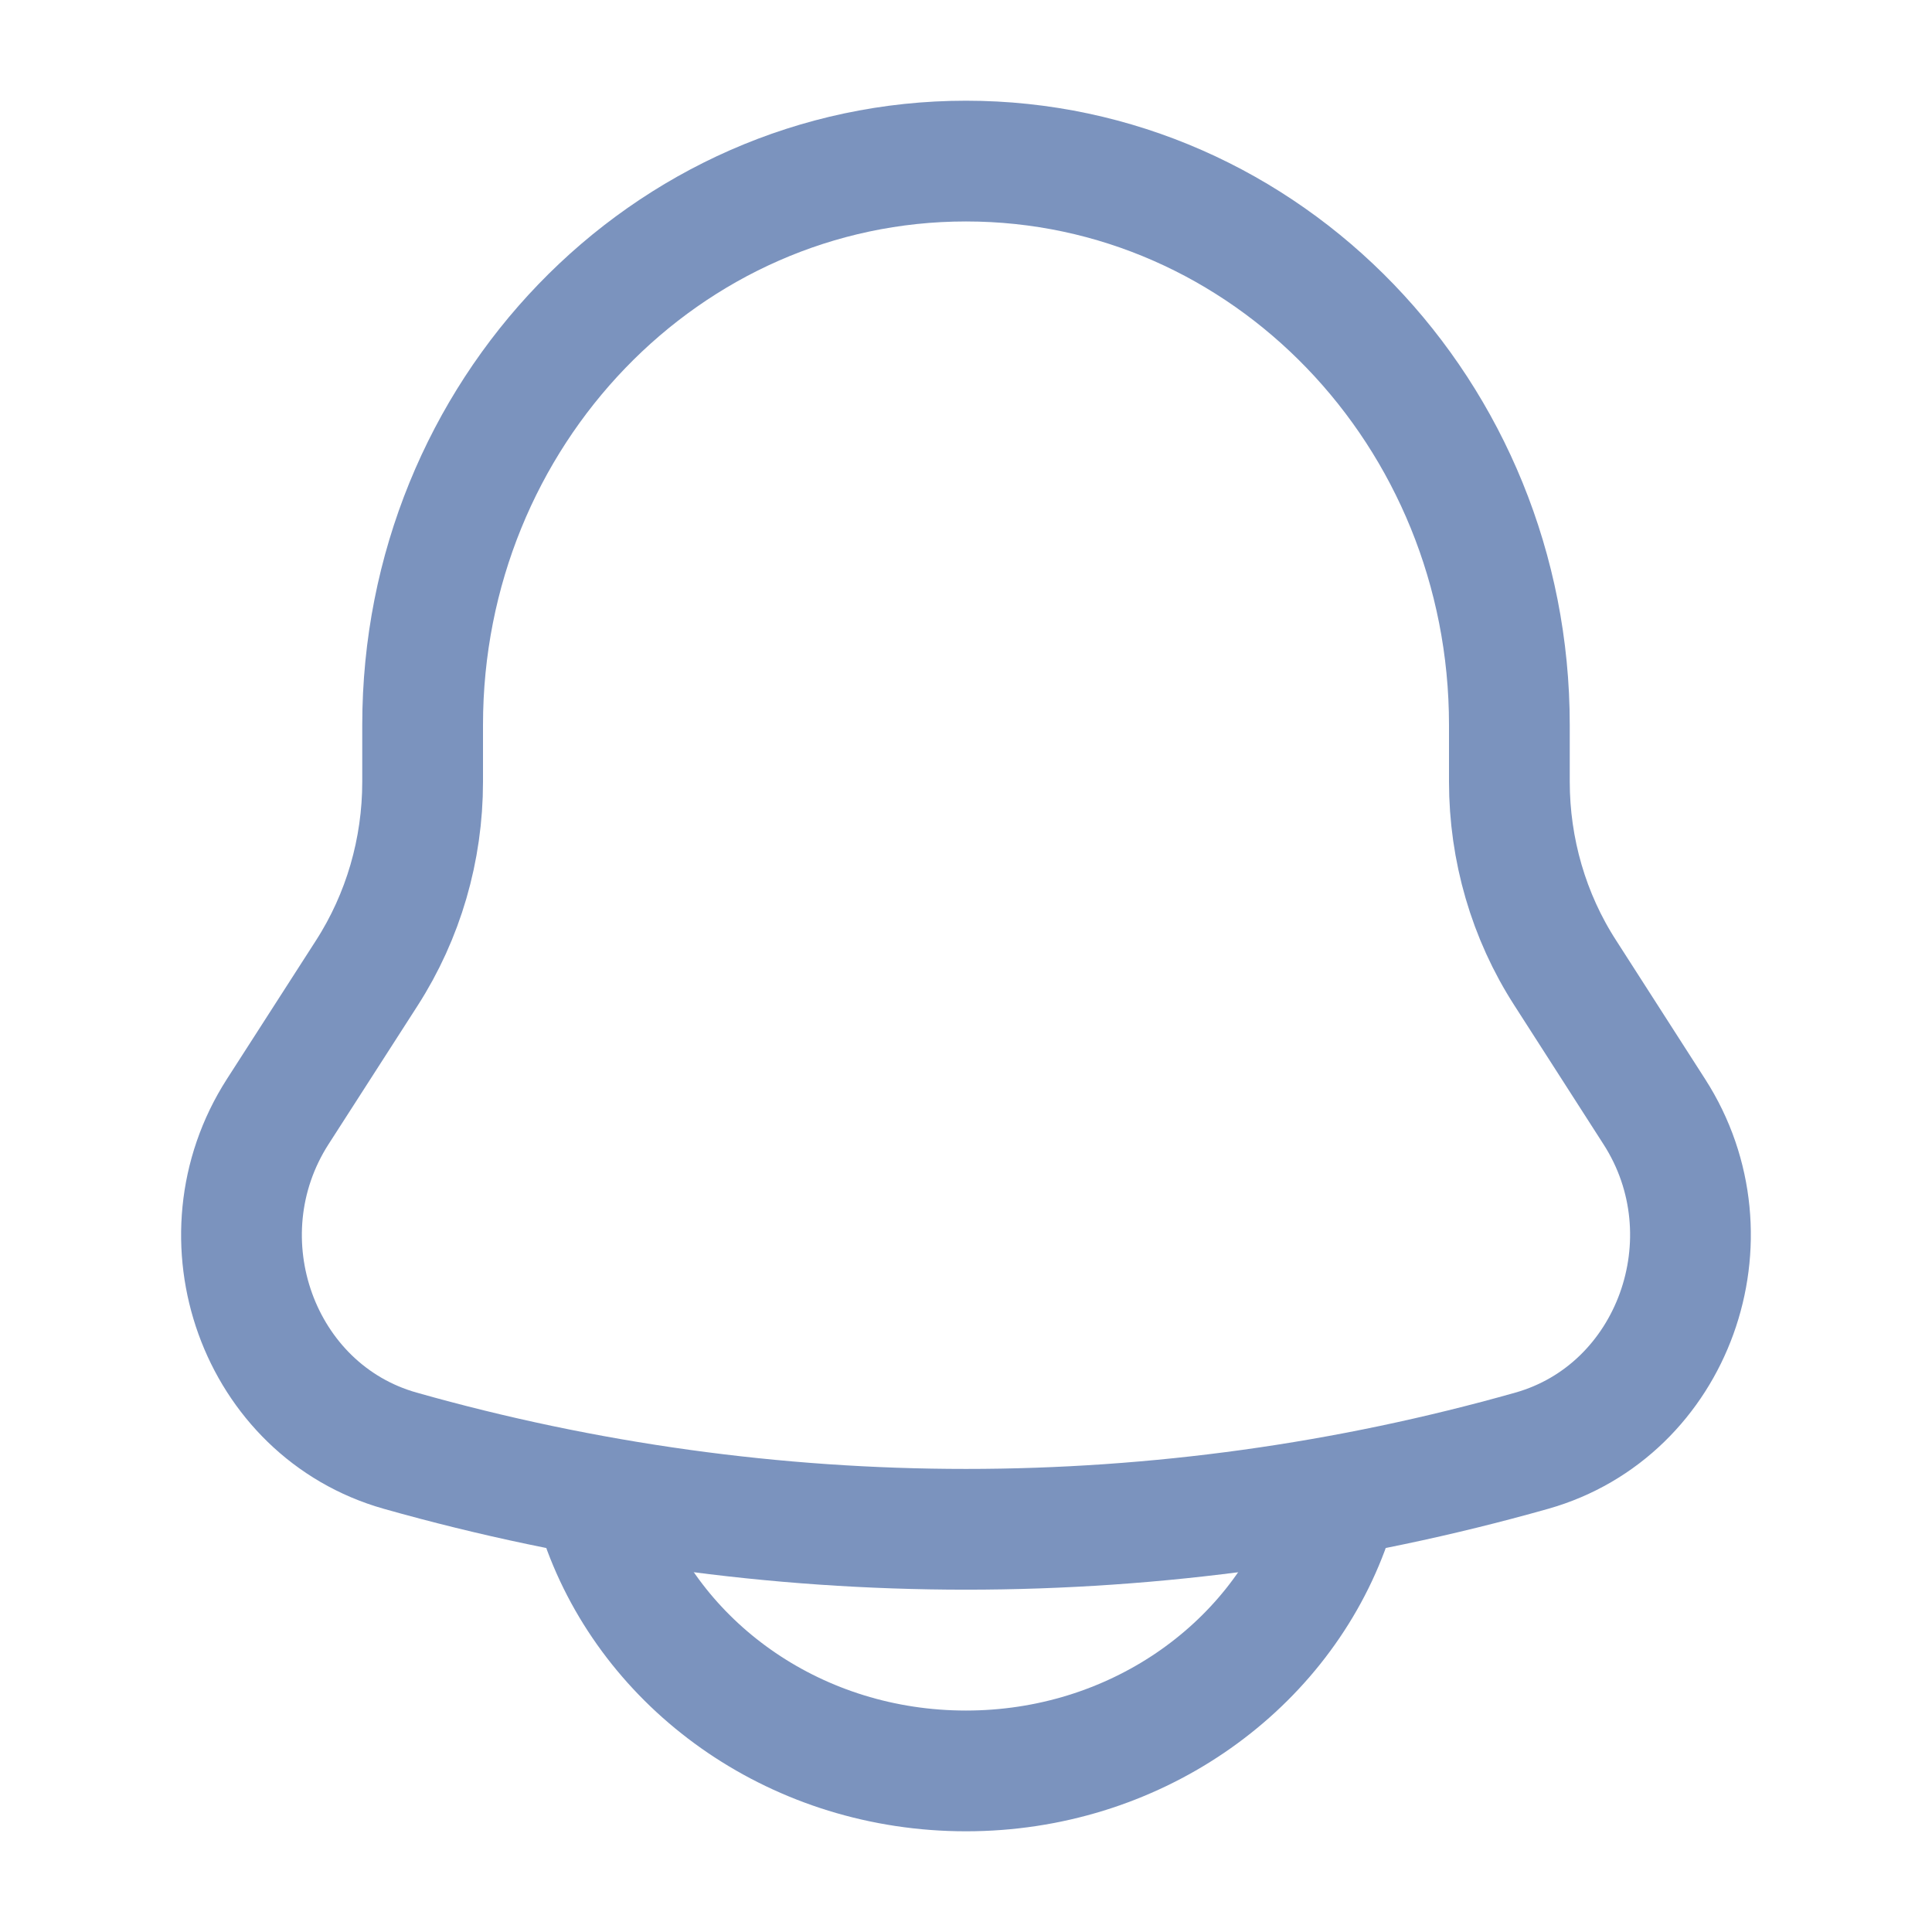 <?xml version="1.0" encoding="utf-8"?>
<!-- Generator: Adobe Illustrator 27.3.1, SVG Export Plug-In . SVG Version: 6.00 Build 0)  -->
<svg version="1.1" id="Layer_1" xmlns="http://www.w3.org/2000/svg" xmlns:xlink="http://www.w3.org/1999/xlink" x="0px" y="0px"
	 viewBox="0 0 800 800" style="enable-background:new 0 0 800 800;" xml:space="preserve">
<style type="text/css">
	.st0{fill:none;stroke:#7B93BE;stroke-width:50;stroke-miterlimit:133.333;}
	.st1{fill:none;stroke:#7B93BE;stroke-width:50;stroke-linecap:round;stroke-miterlimit:133.333;}
</style>
<path class="st0" d="M625,323.7v-23.5c0-129-100.7-233.5-225-233.5c-124.2,0-225,104.5-225,233.5v23.5c0,28.2-8,55.7-23.1,79.2
	L115,460.3c-33.7,52.5-8,123.8,50.7,140.4c153.4,43.4,315.2,43.4,468.6,0c58.6-16.6,84.4-88,50.7-140.4l-36.9-57.5
	C633,379.4,625,351.8,625,323.7z"/>
<path class="st1" d="M250,633.3c21.8,58.3,80.7,100,150,100c69.2,0,128.2-41.7,150-100"/>
</svg>
